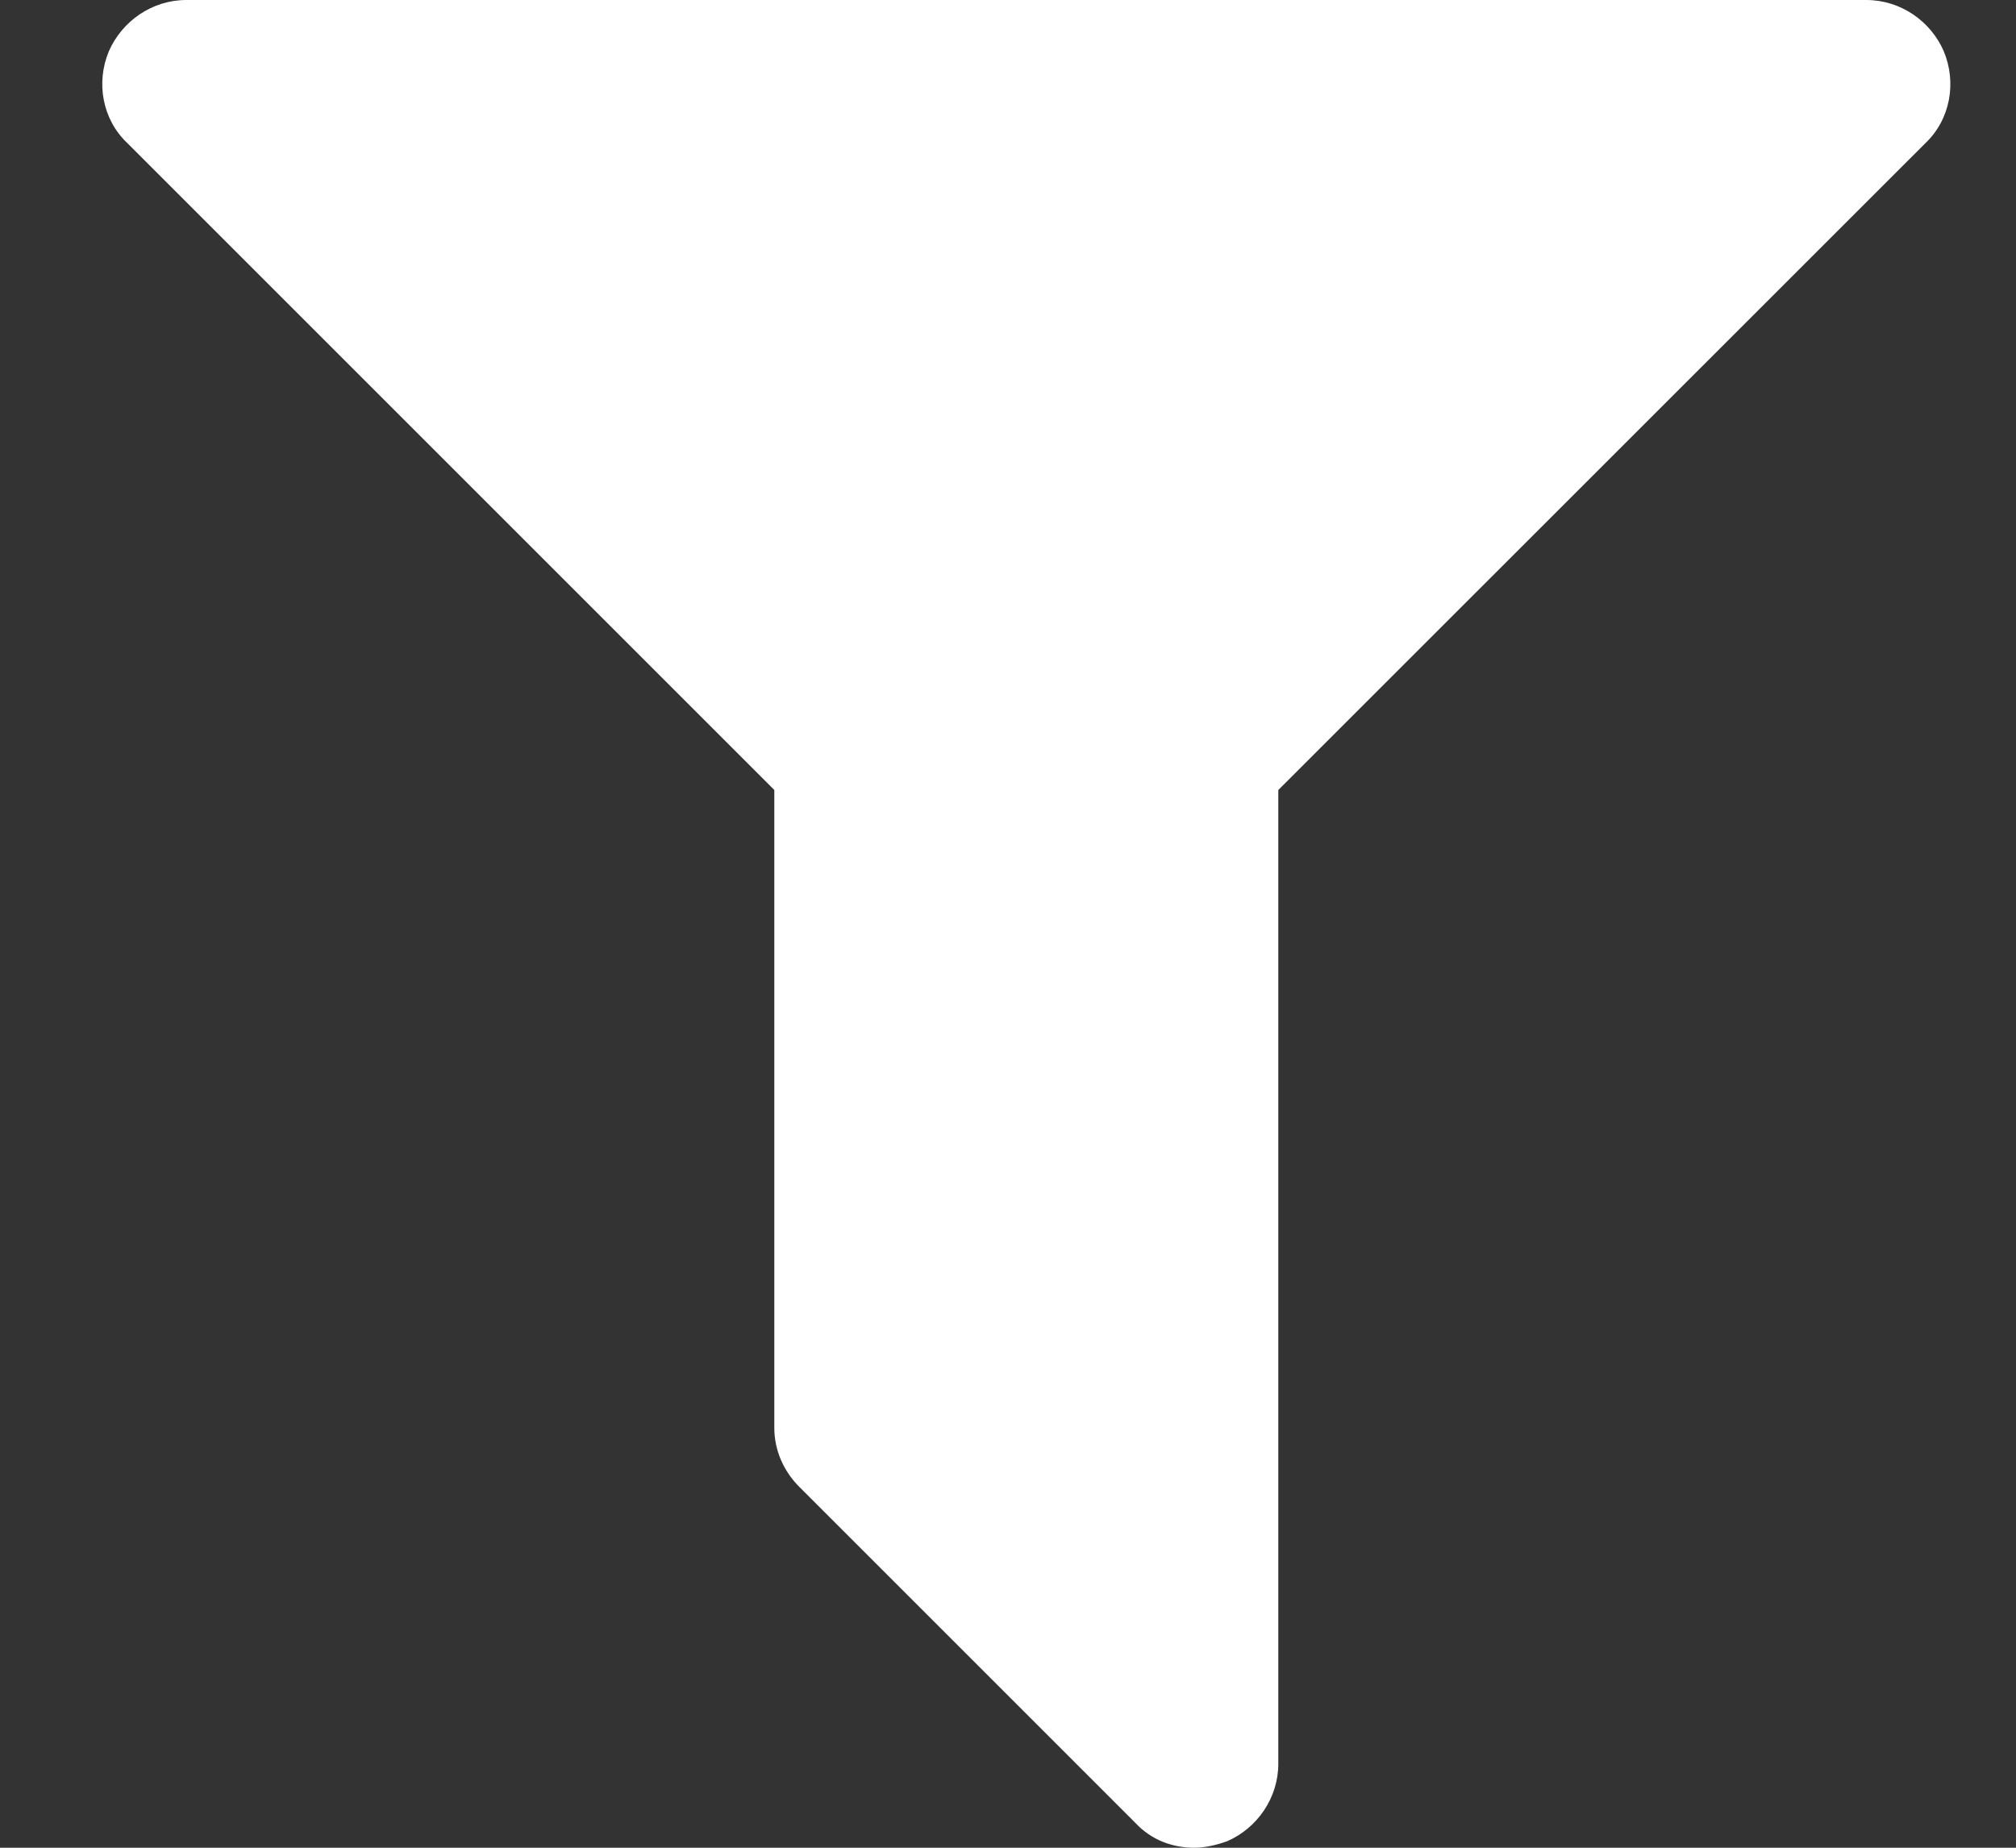 <svg width="12" height="11" viewBox="0 0 12 11" fill="none" xmlns="http://www.w3.org/2000/svg">
<rect x="0" y="0" width="12" height="11" fill="#333333" stroke="none"/>
<path d="M11.57 0.305C11.492 0.125 11.312 -2.38419e-07 11.109 -2.38419e-07H1.109C0.906 -2.38419e-07 0.727 0.125 0.648 0.305C0.57 0.492 0.609 0.711 0.758 0.852L4.609 4.703V8.5C4.609 8.633 4.664 8.758 4.758 8.852L6.758 10.852C6.852 10.953 6.977 11 7.109 11C7.172 11 7.242 10.984 7.305 10.961C7.484 10.883 7.609 10.703 7.609 10.5V4.703L11.461 0.852C11.609 0.711 11.648 0.492 11.57 0.305Z" fill="white"/>
</svg>
